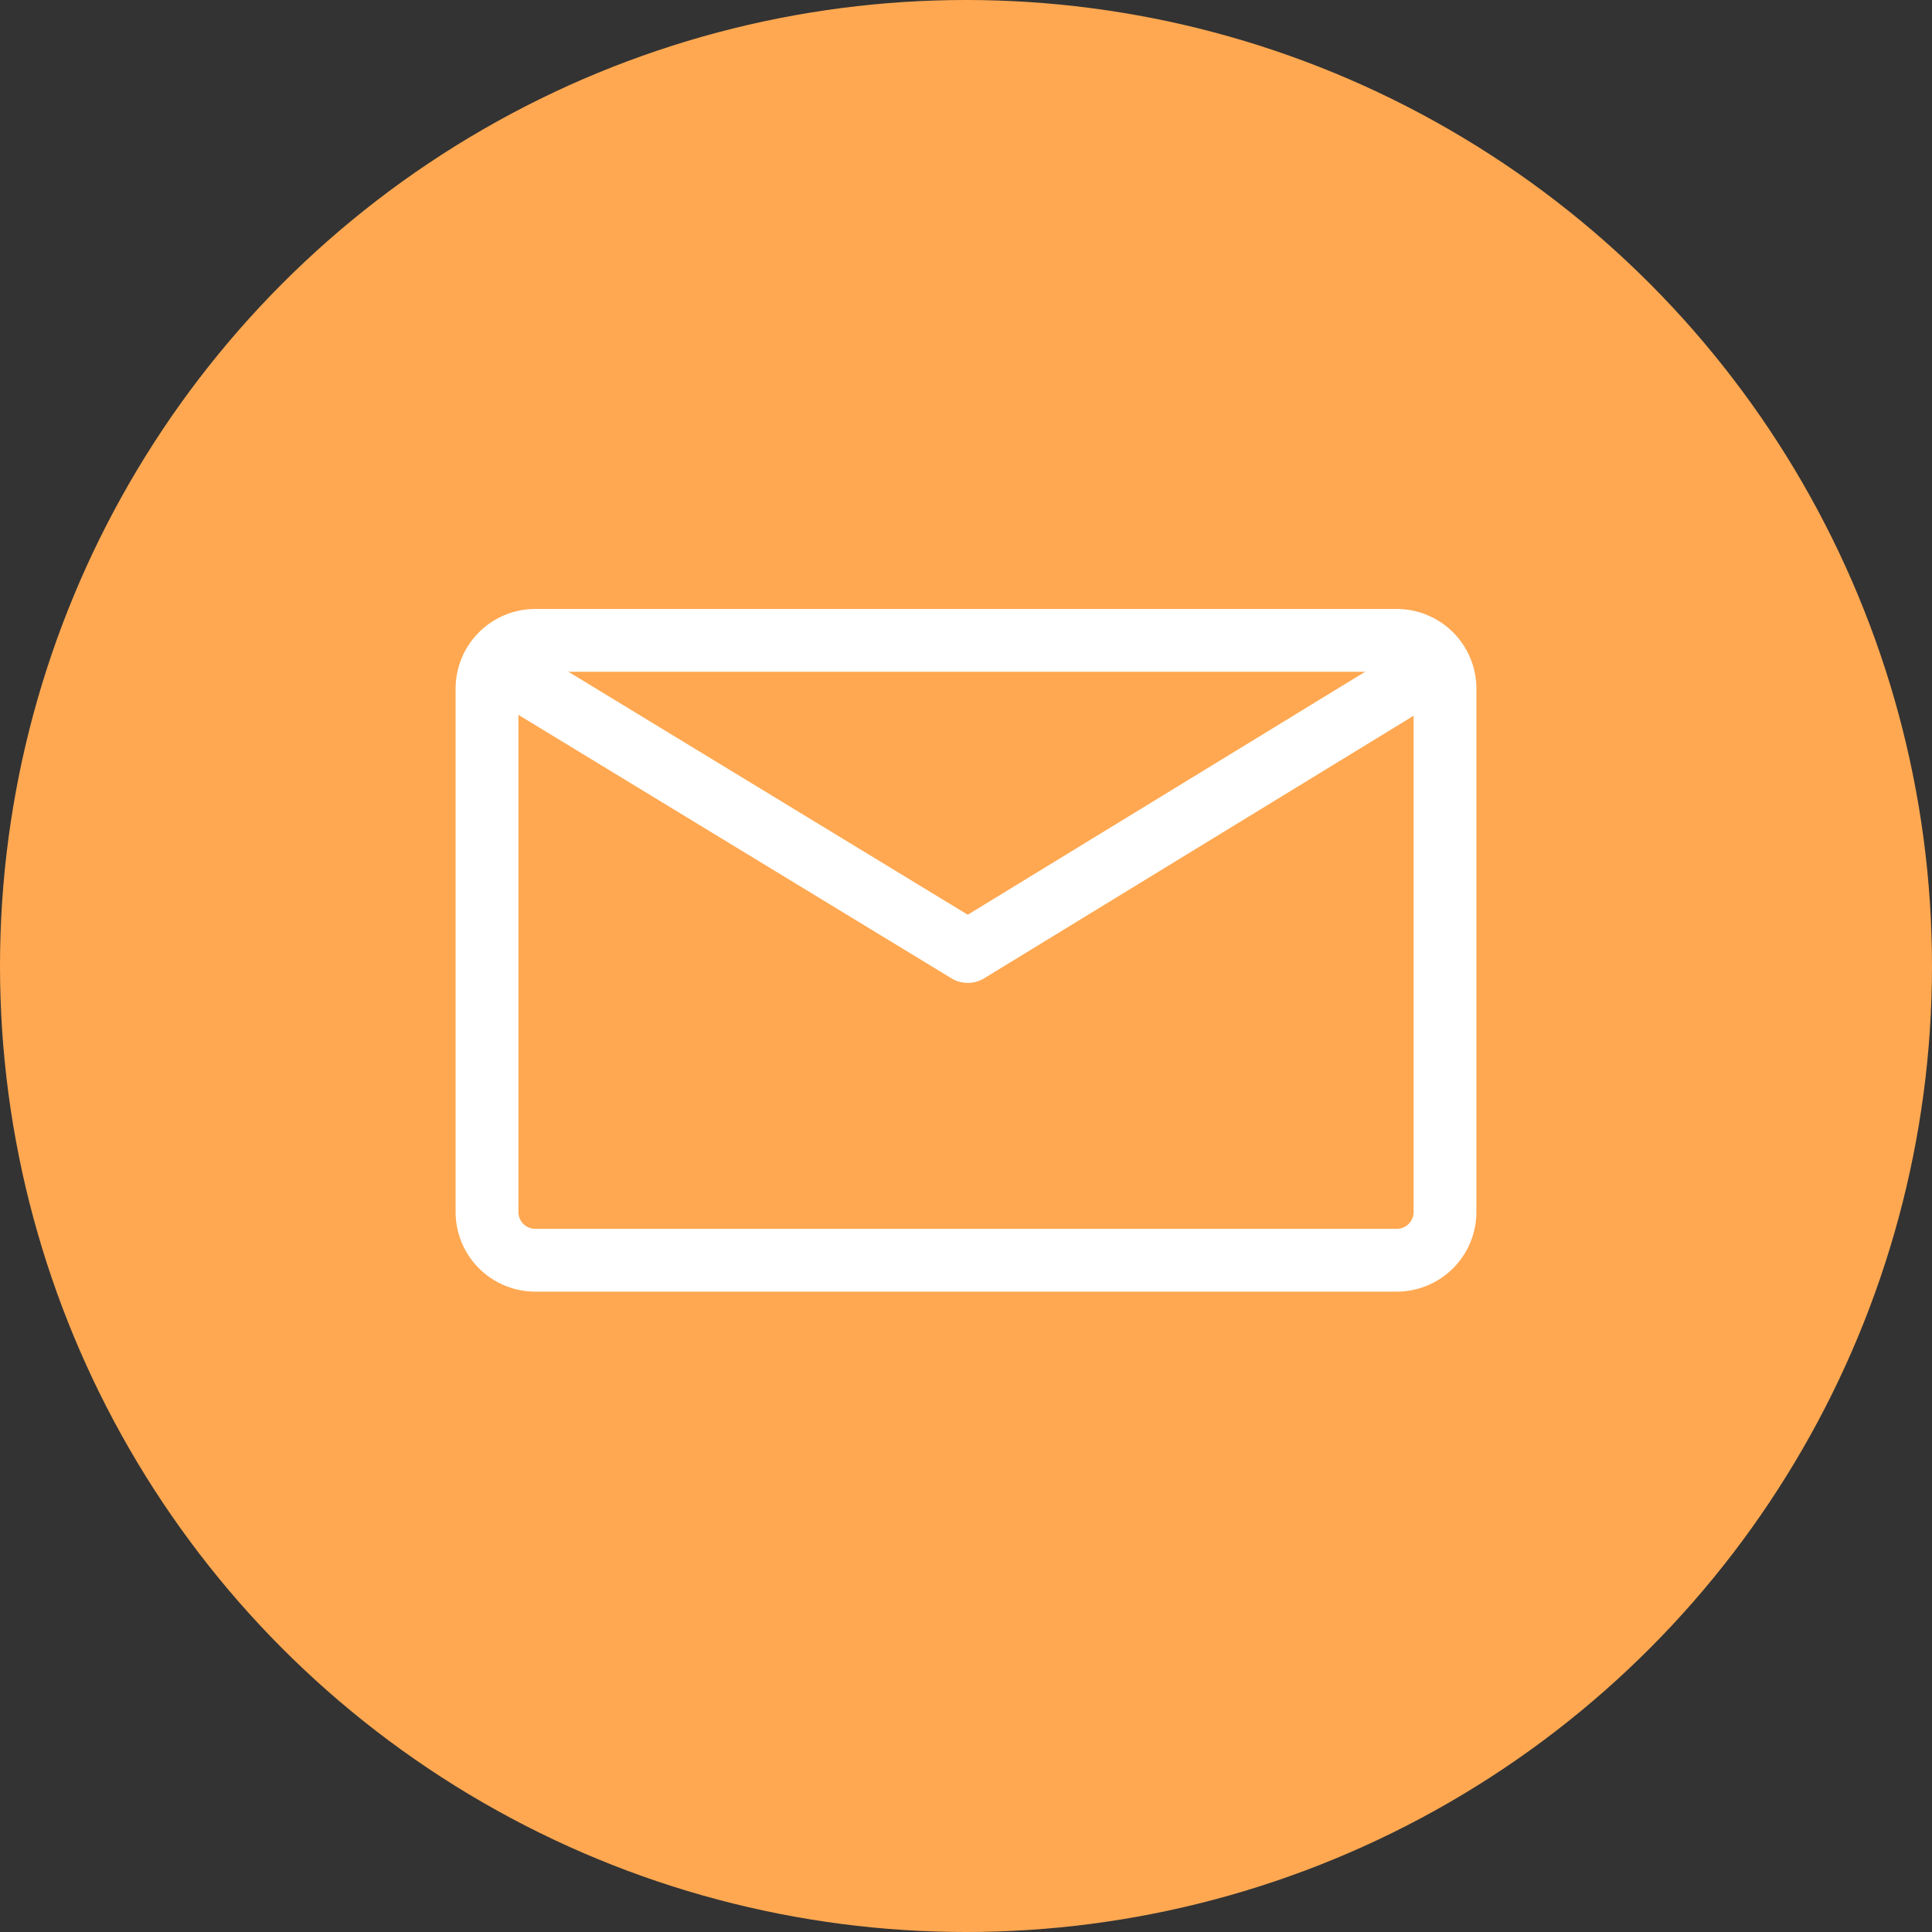 <svg xmlns="http://www.w3.org/2000/svg" width="40" height="40" viewBox="0 0 40 40">
    <rect x="0" y="0" width="40" height="40" fill="#333333" stroke="none"/>
    <g fill="none" fill-rule="evenodd">
        <circle cx="20" cy="20" r="20" fill="#FFA851"/>
        <g stroke="#FFF" stroke-width="1.3">
            <path d="M11.083 13.258h17.834a1 1 0 0 1 1 1v10.834a1 1 0 0 1-1 1H11.083a1 1 0 0 1-1-1V14.258a1 1 0 0 1 1-1z"/>
            <path stroke-linecap="round" stroke-linejoin="round" d="M11.017 14.212l9.02 5.488 9.008-5.507"/>
        </g>
    </g>
</svg>
